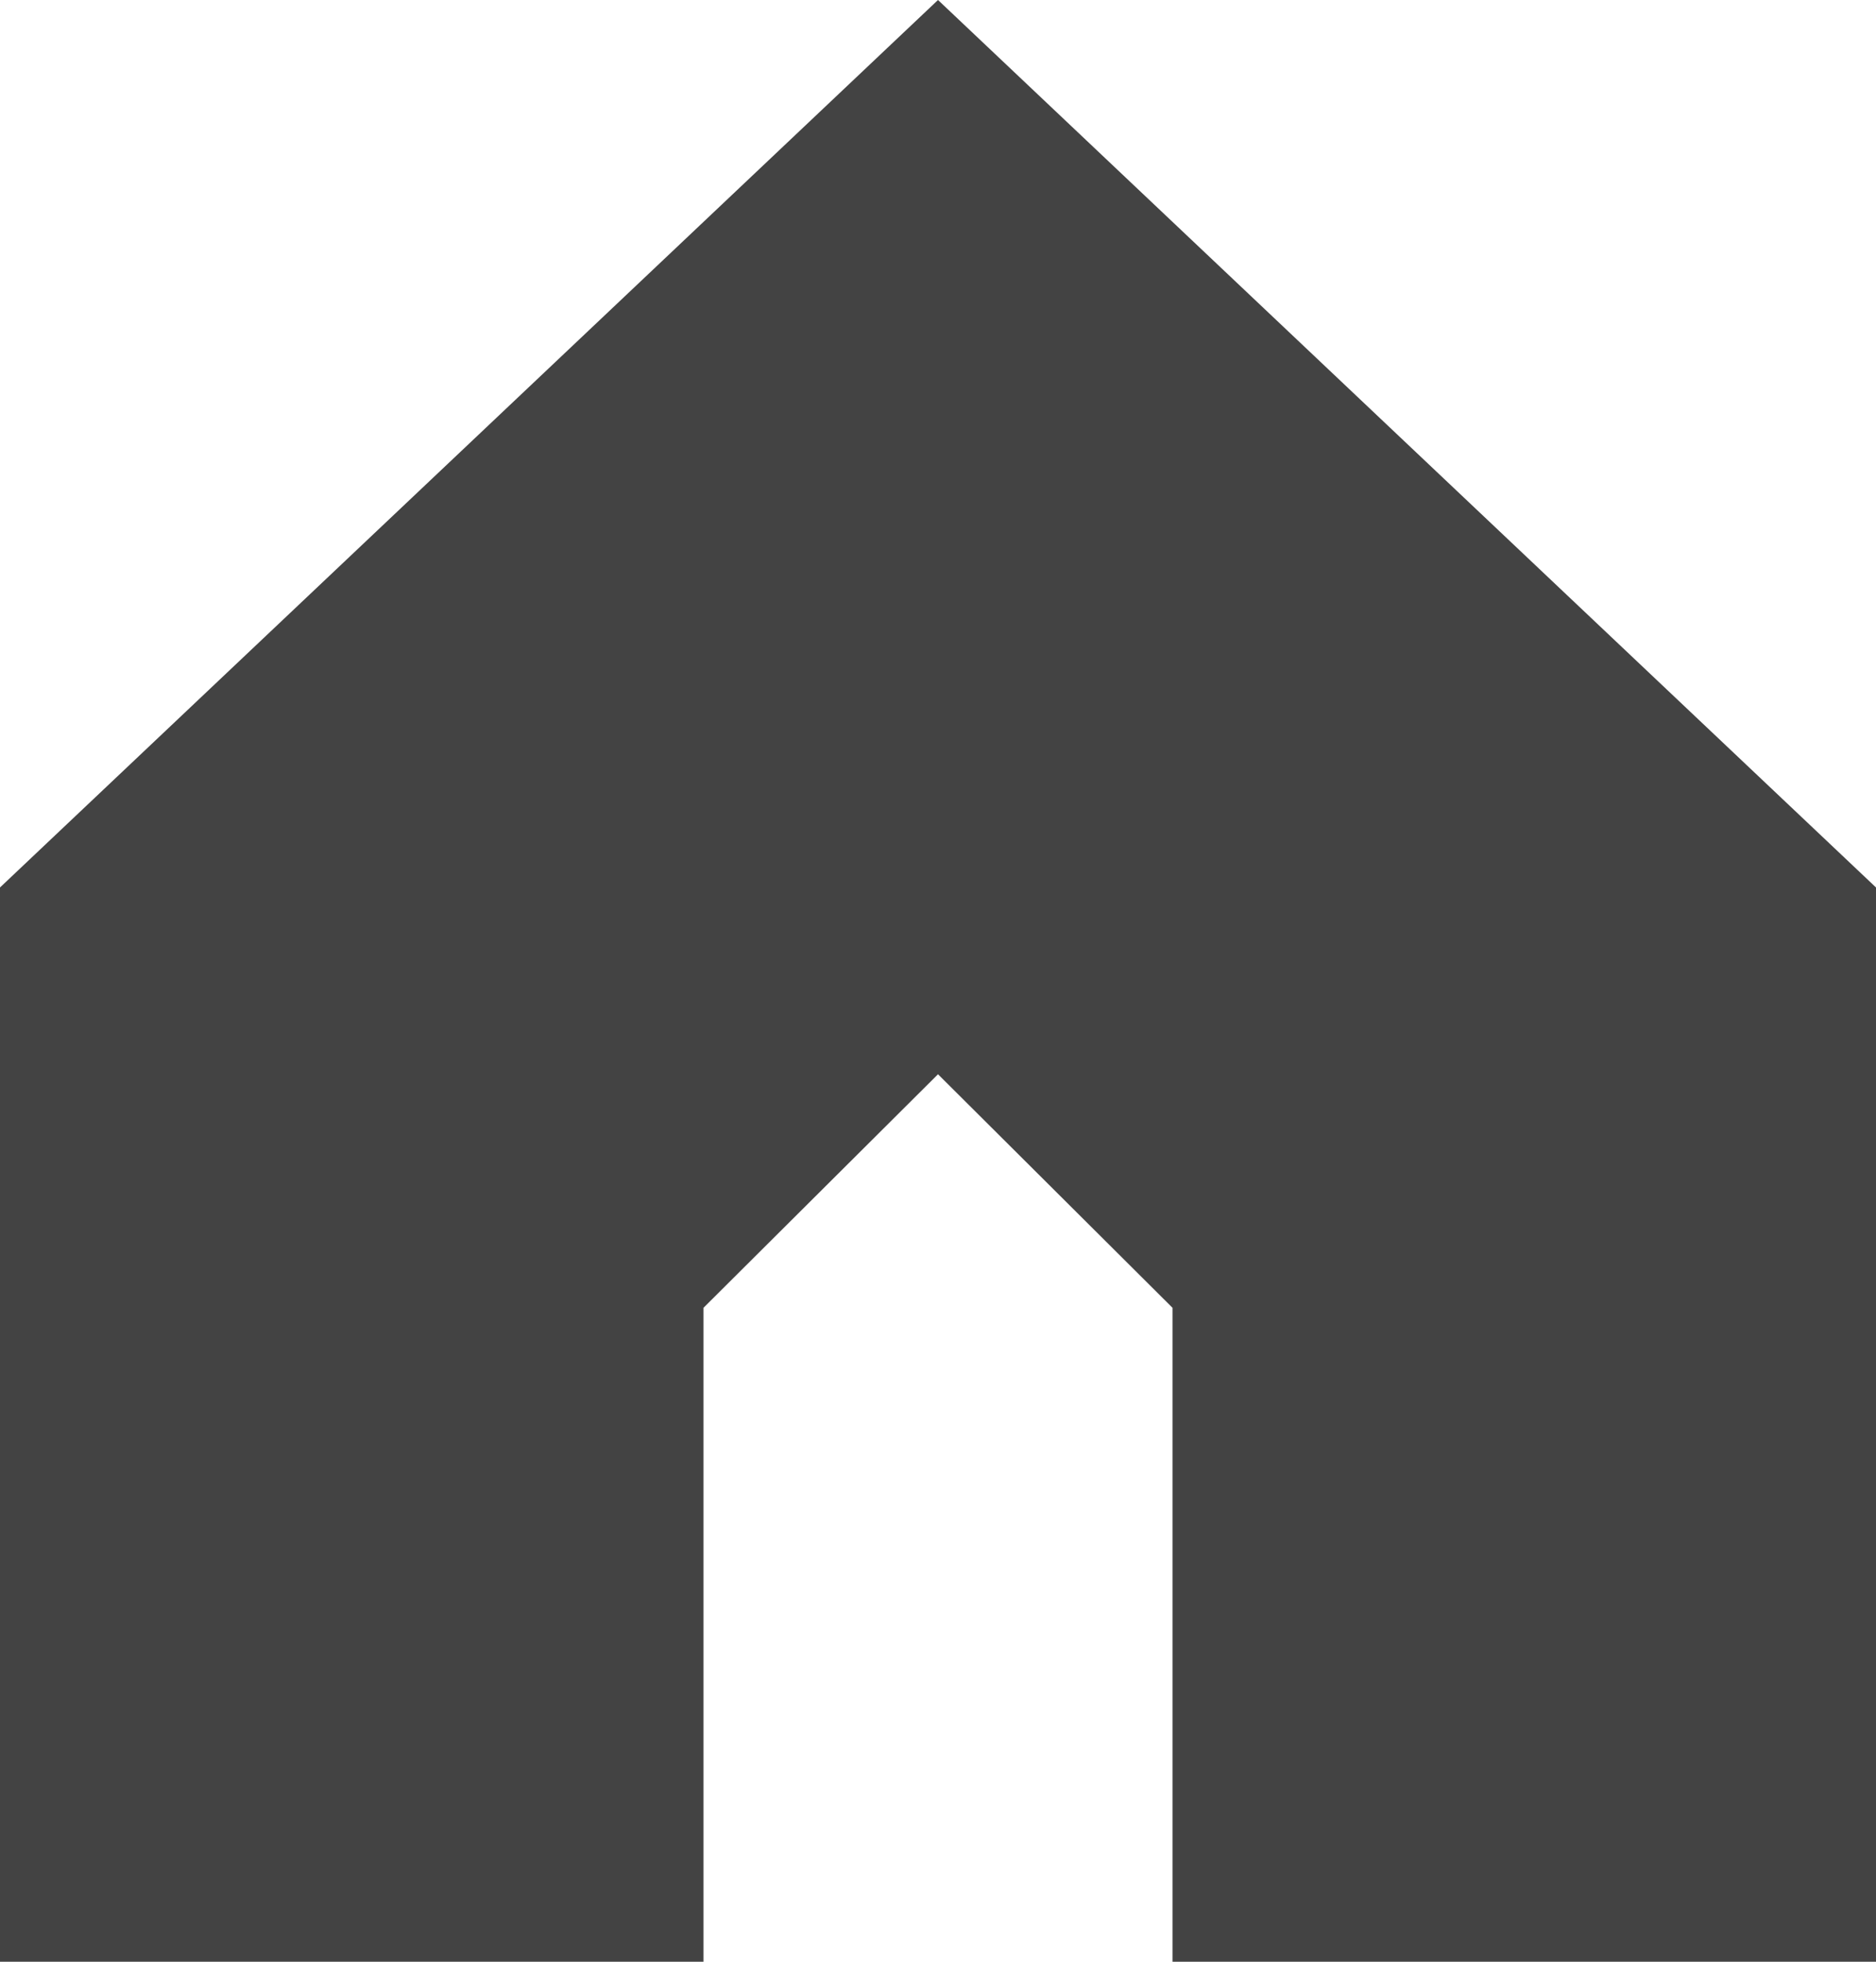 <svg width="22" height="23" viewBox="0 0 22 23" fill="none" xmlns="http://www.w3.org/2000/svg">
<path d="M0 10.405L11 0L22 10.405V23H13.75V15.333L11 12.595L8.25 15.333V23H0V10.405Z" fill="#434343"/>
</svg>
